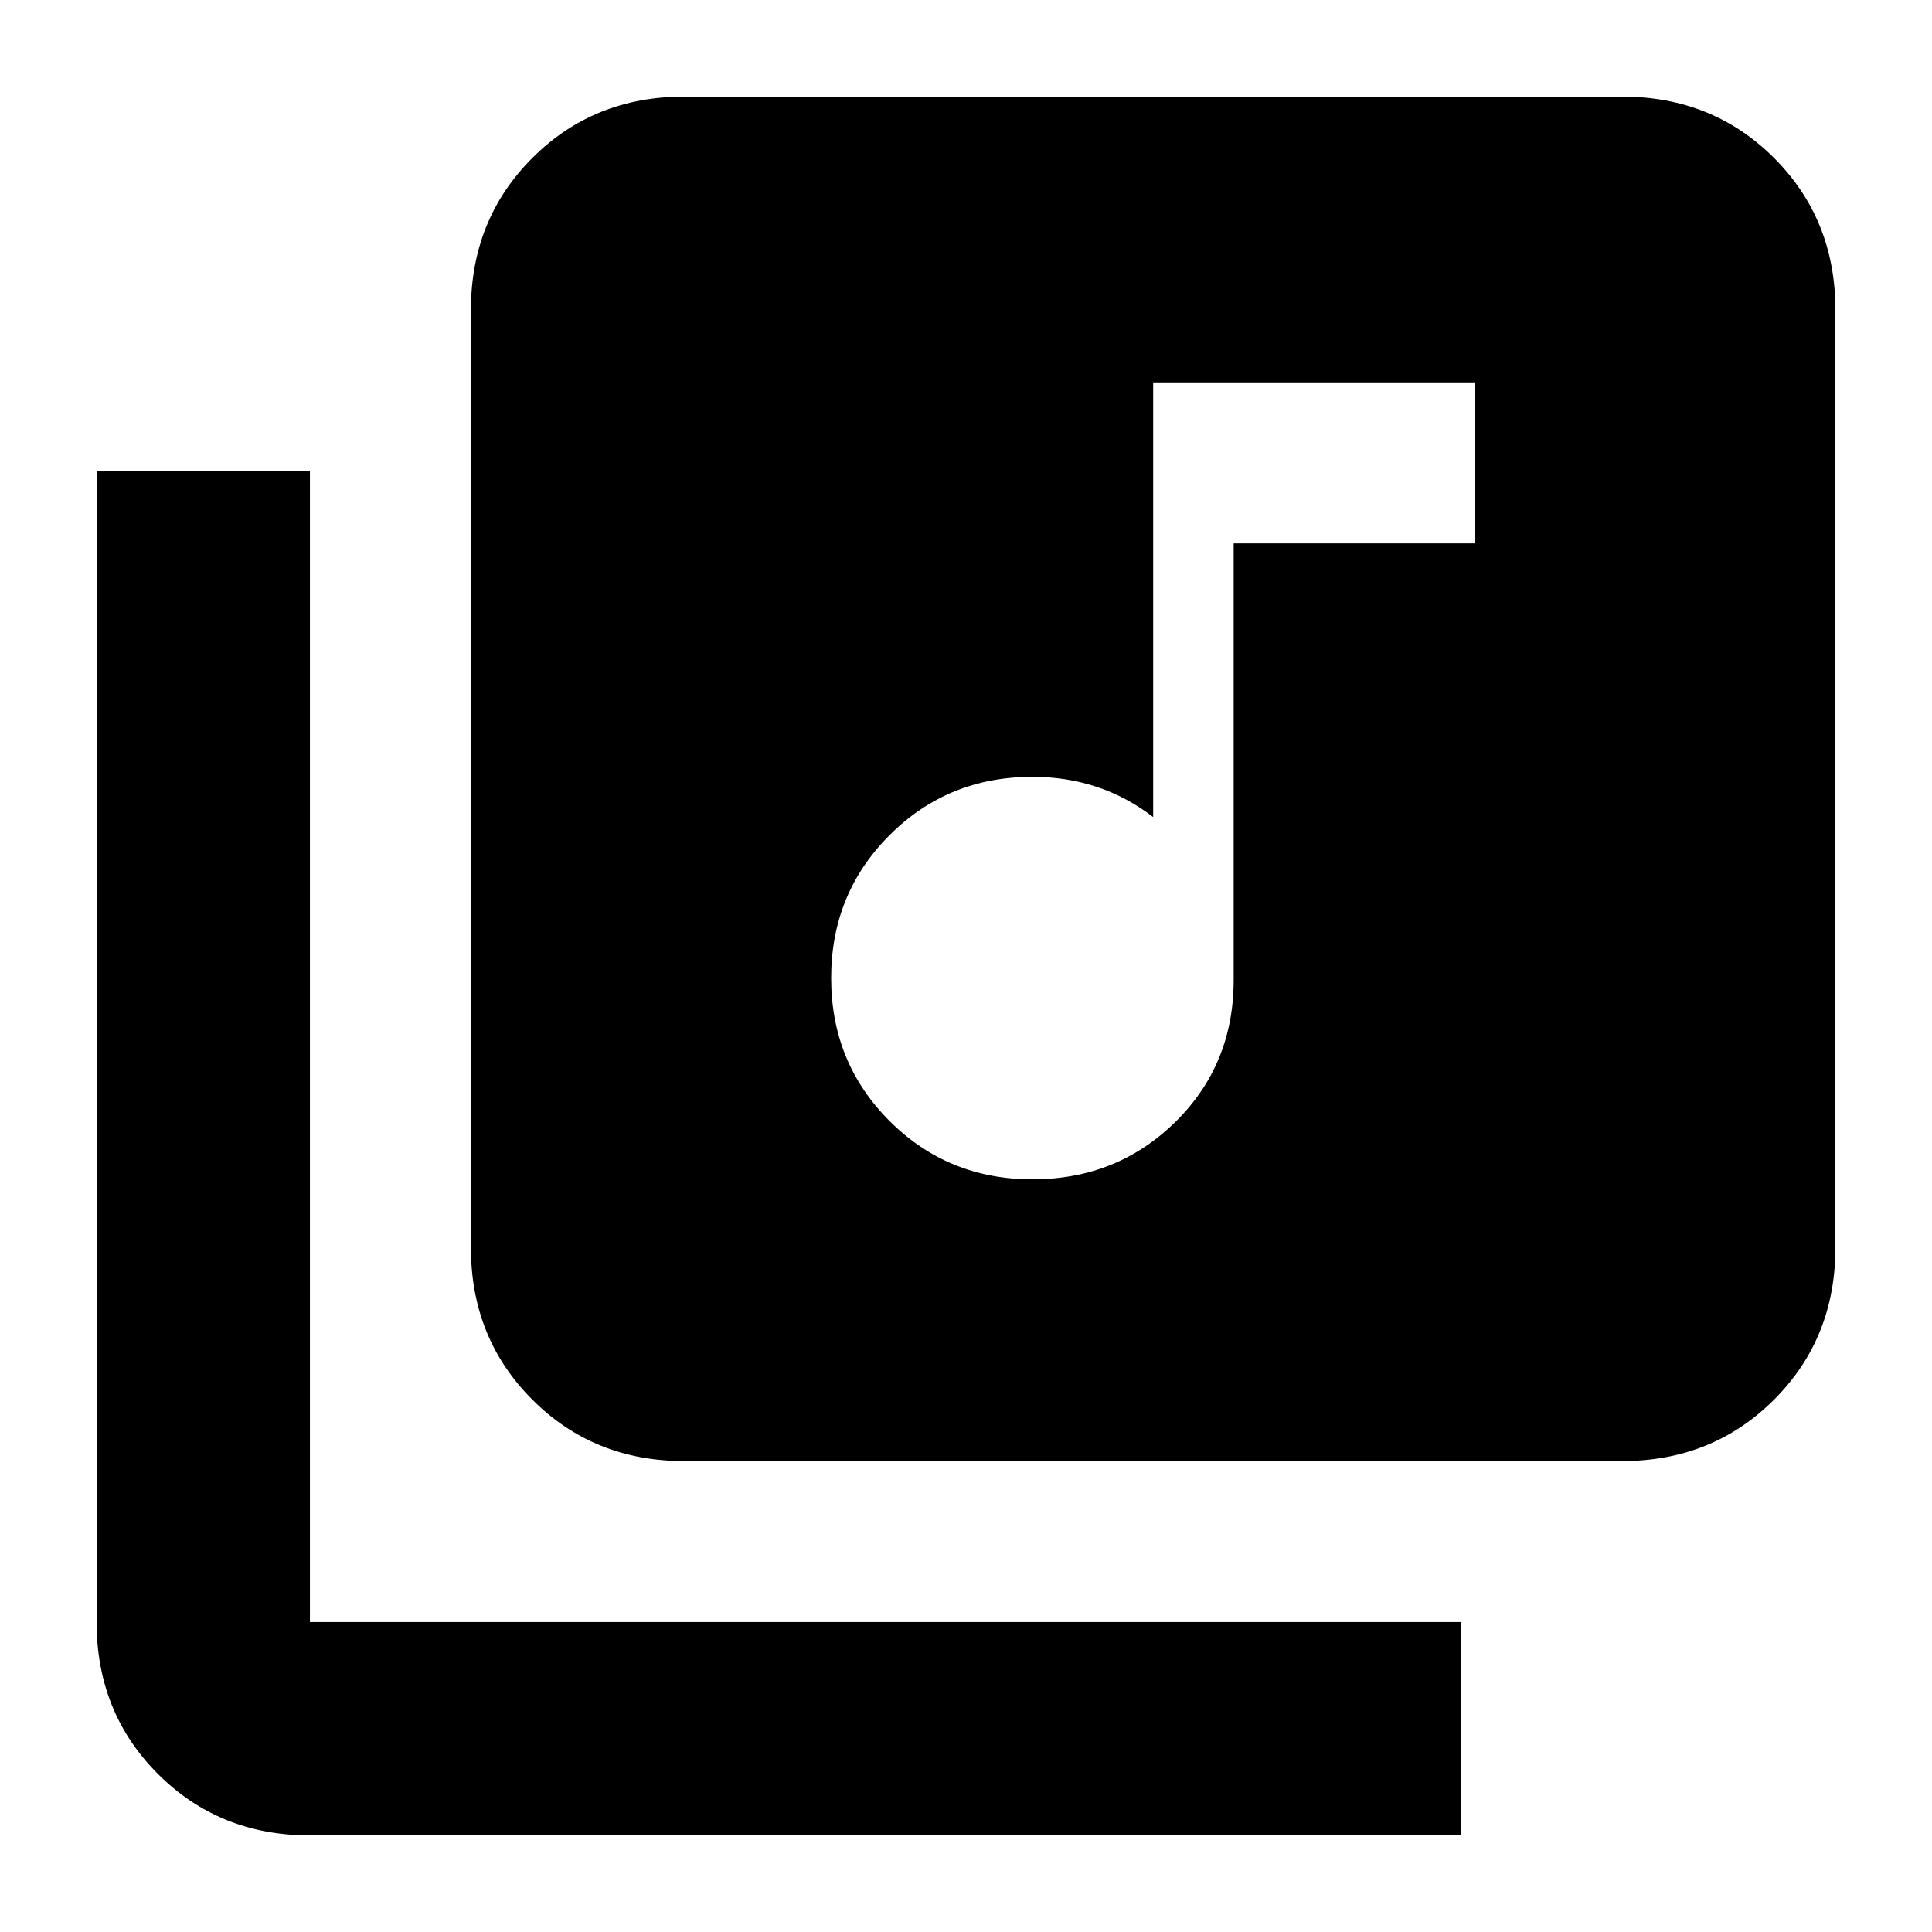 <svg xmlns="http://www.w3.org/2000/svg" height="24" width="24"><path d="M12.825 14.65Q13.875 14.65 14.6 13.938Q15.325 13.225 15.325 12.175V6.75H18.325V4.75H14.325V10.15Q14 9.9 13.625 9.775Q13.25 9.65 12.825 9.65Q11.775 9.65 11.05 10.375Q10.325 11.1 10.325 12.15Q10.325 13.2 11.05 13.925Q11.775 14.65 12.825 14.65ZM8.5 18.15Q7.375 18.15 6.613 17.387Q5.85 16.625 5.85 15.5V3.85Q5.85 2.725 6.613 1.962Q7.375 1.2 8.5 1.2H20.15Q21.275 1.2 22.038 1.962Q22.8 2.725 22.8 3.85V15.5Q22.8 16.625 22.038 17.387Q21.275 18.15 20.15 18.15ZM3.85 22.8Q2.725 22.8 1.963 22.038Q1.2 21.275 1.2 20.15V5.85H3.85V20.15Q3.85 20.15 3.85 20.15Q3.85 20.15 3.85 20.15H18.15V22.8Z"/></svg>